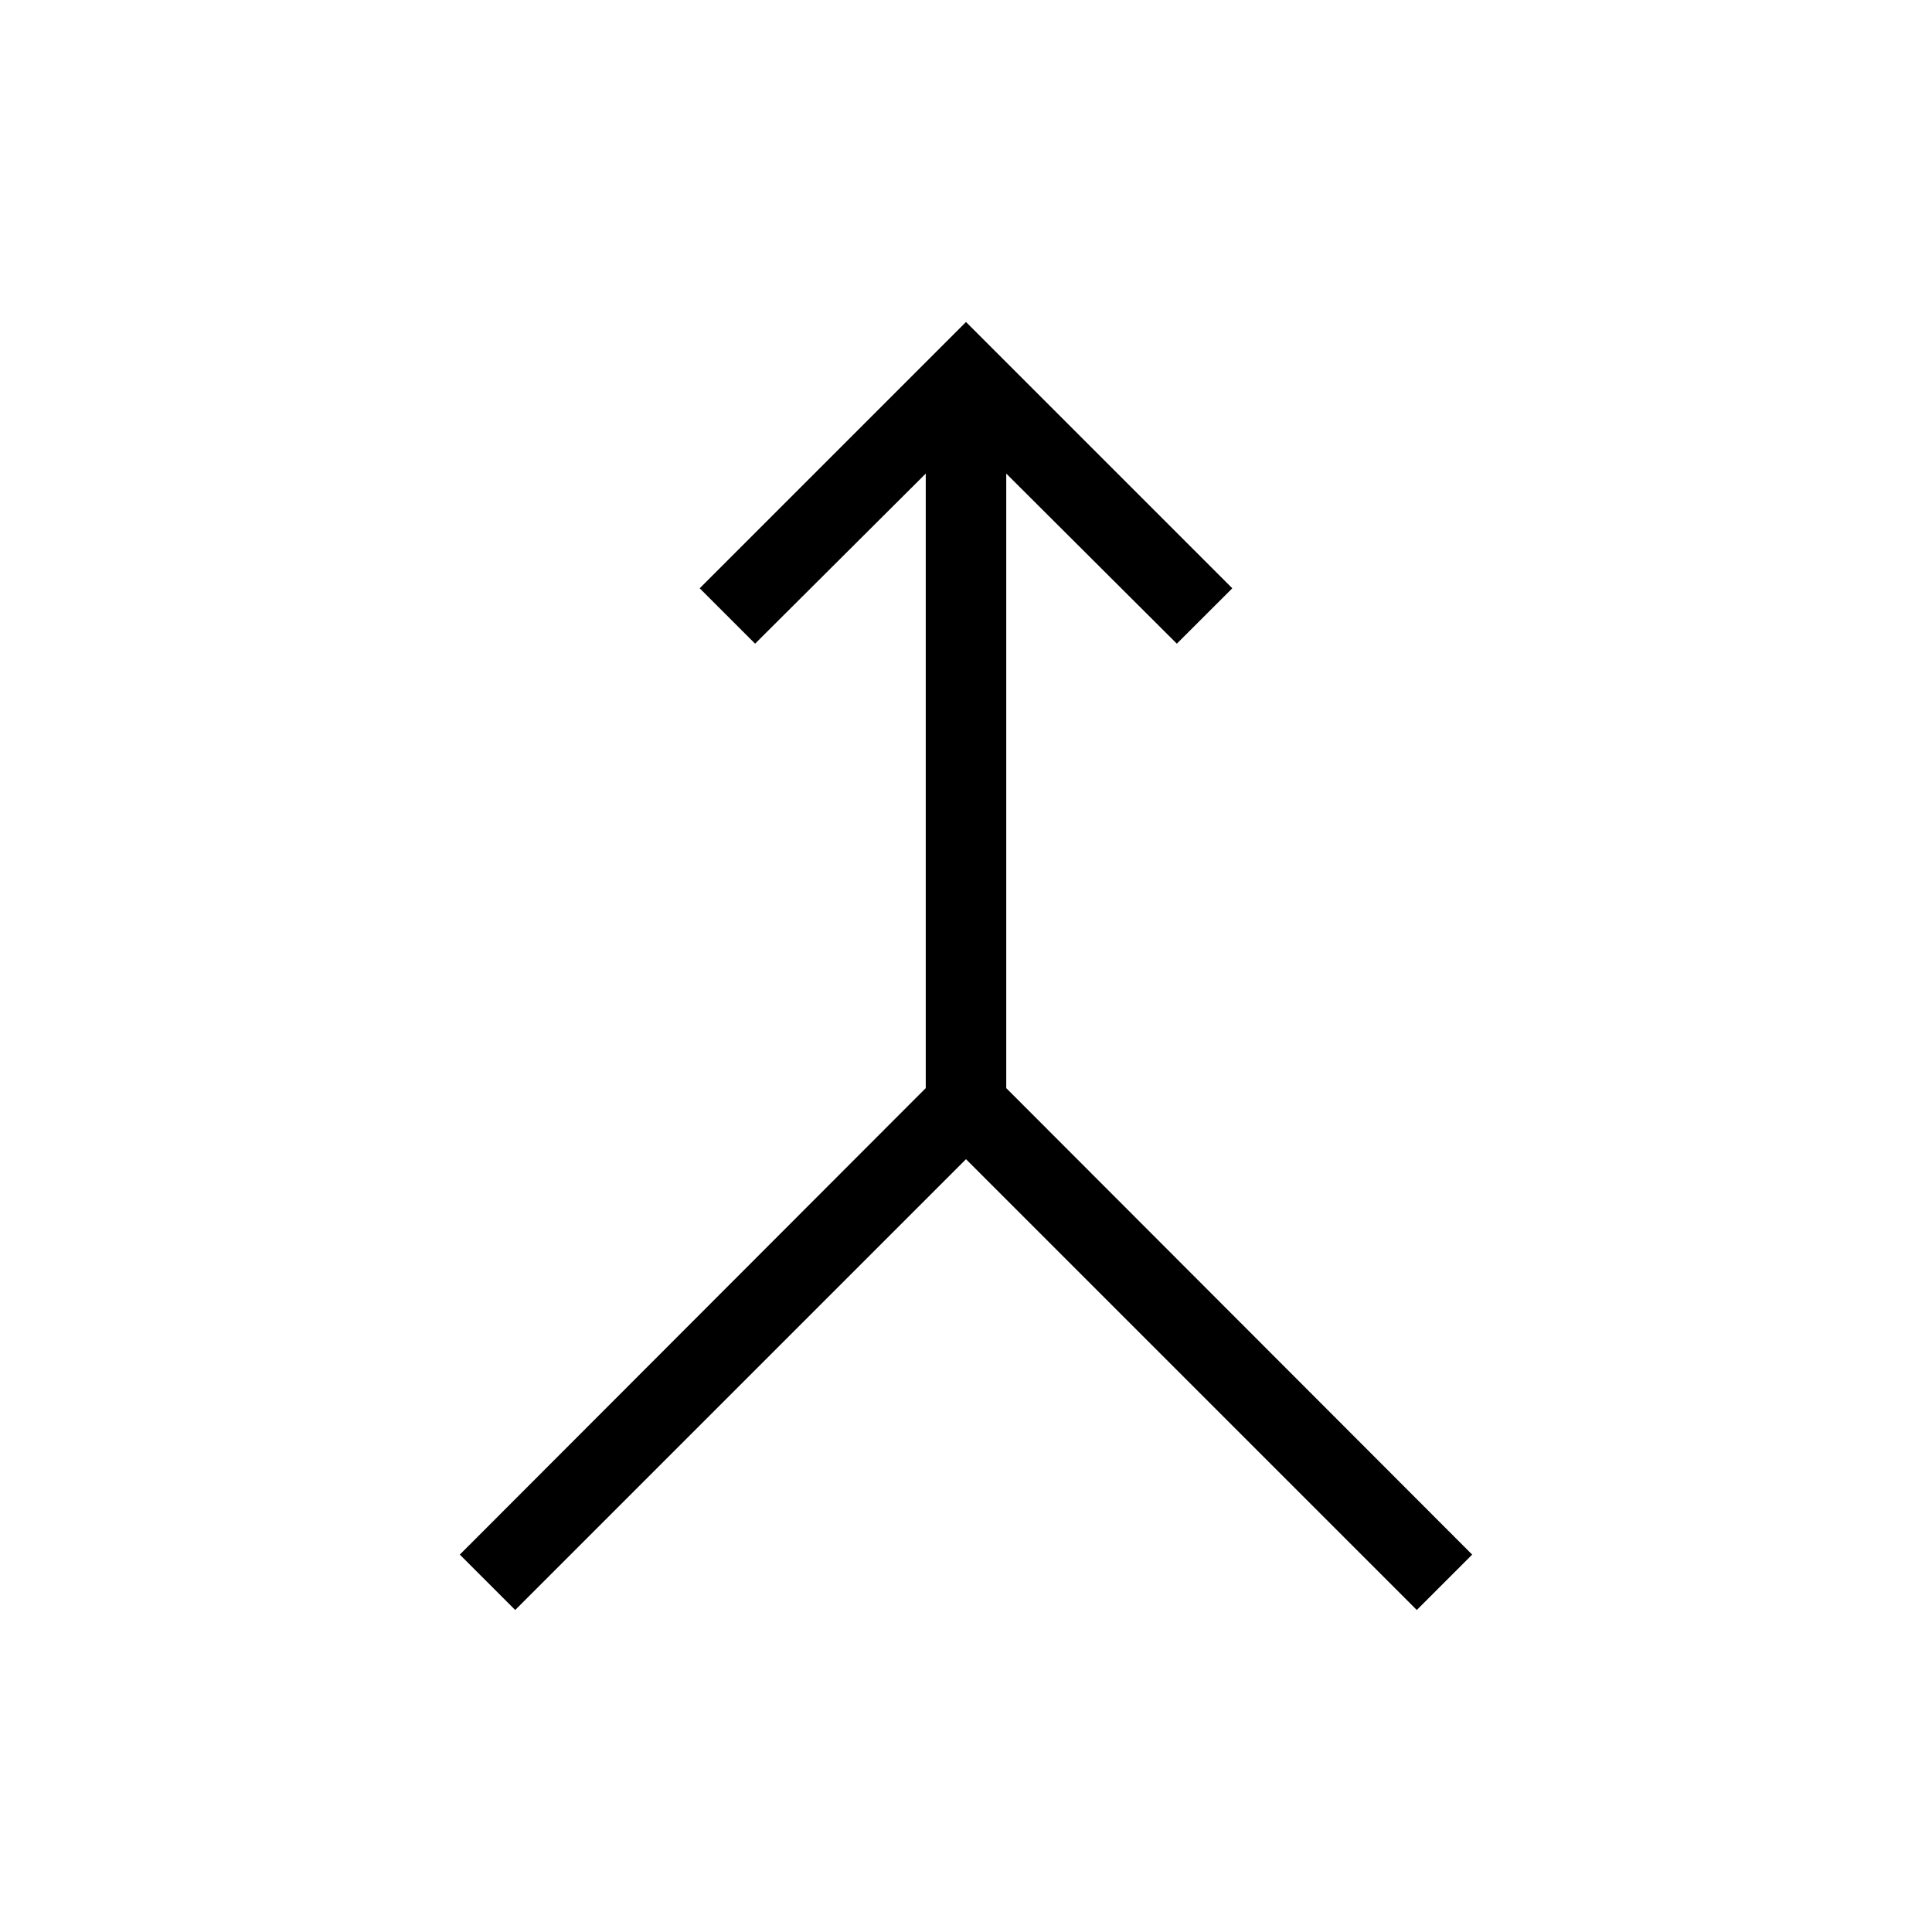 <svg xmlns="http://www.w3.org/2000/svg" width="1em" height="1em" viewBox="0 0 24 24"><path fill="currentColor" d="m6.4 20l-.688-.688l5.788-5.795V5.883L9.38 7.996l-.688-.688L12 4l3.308 3.308l-.689.688L12.5 5.883v7.634l5.788 5.795L17.6 20L12 14.4z"/></svg>
